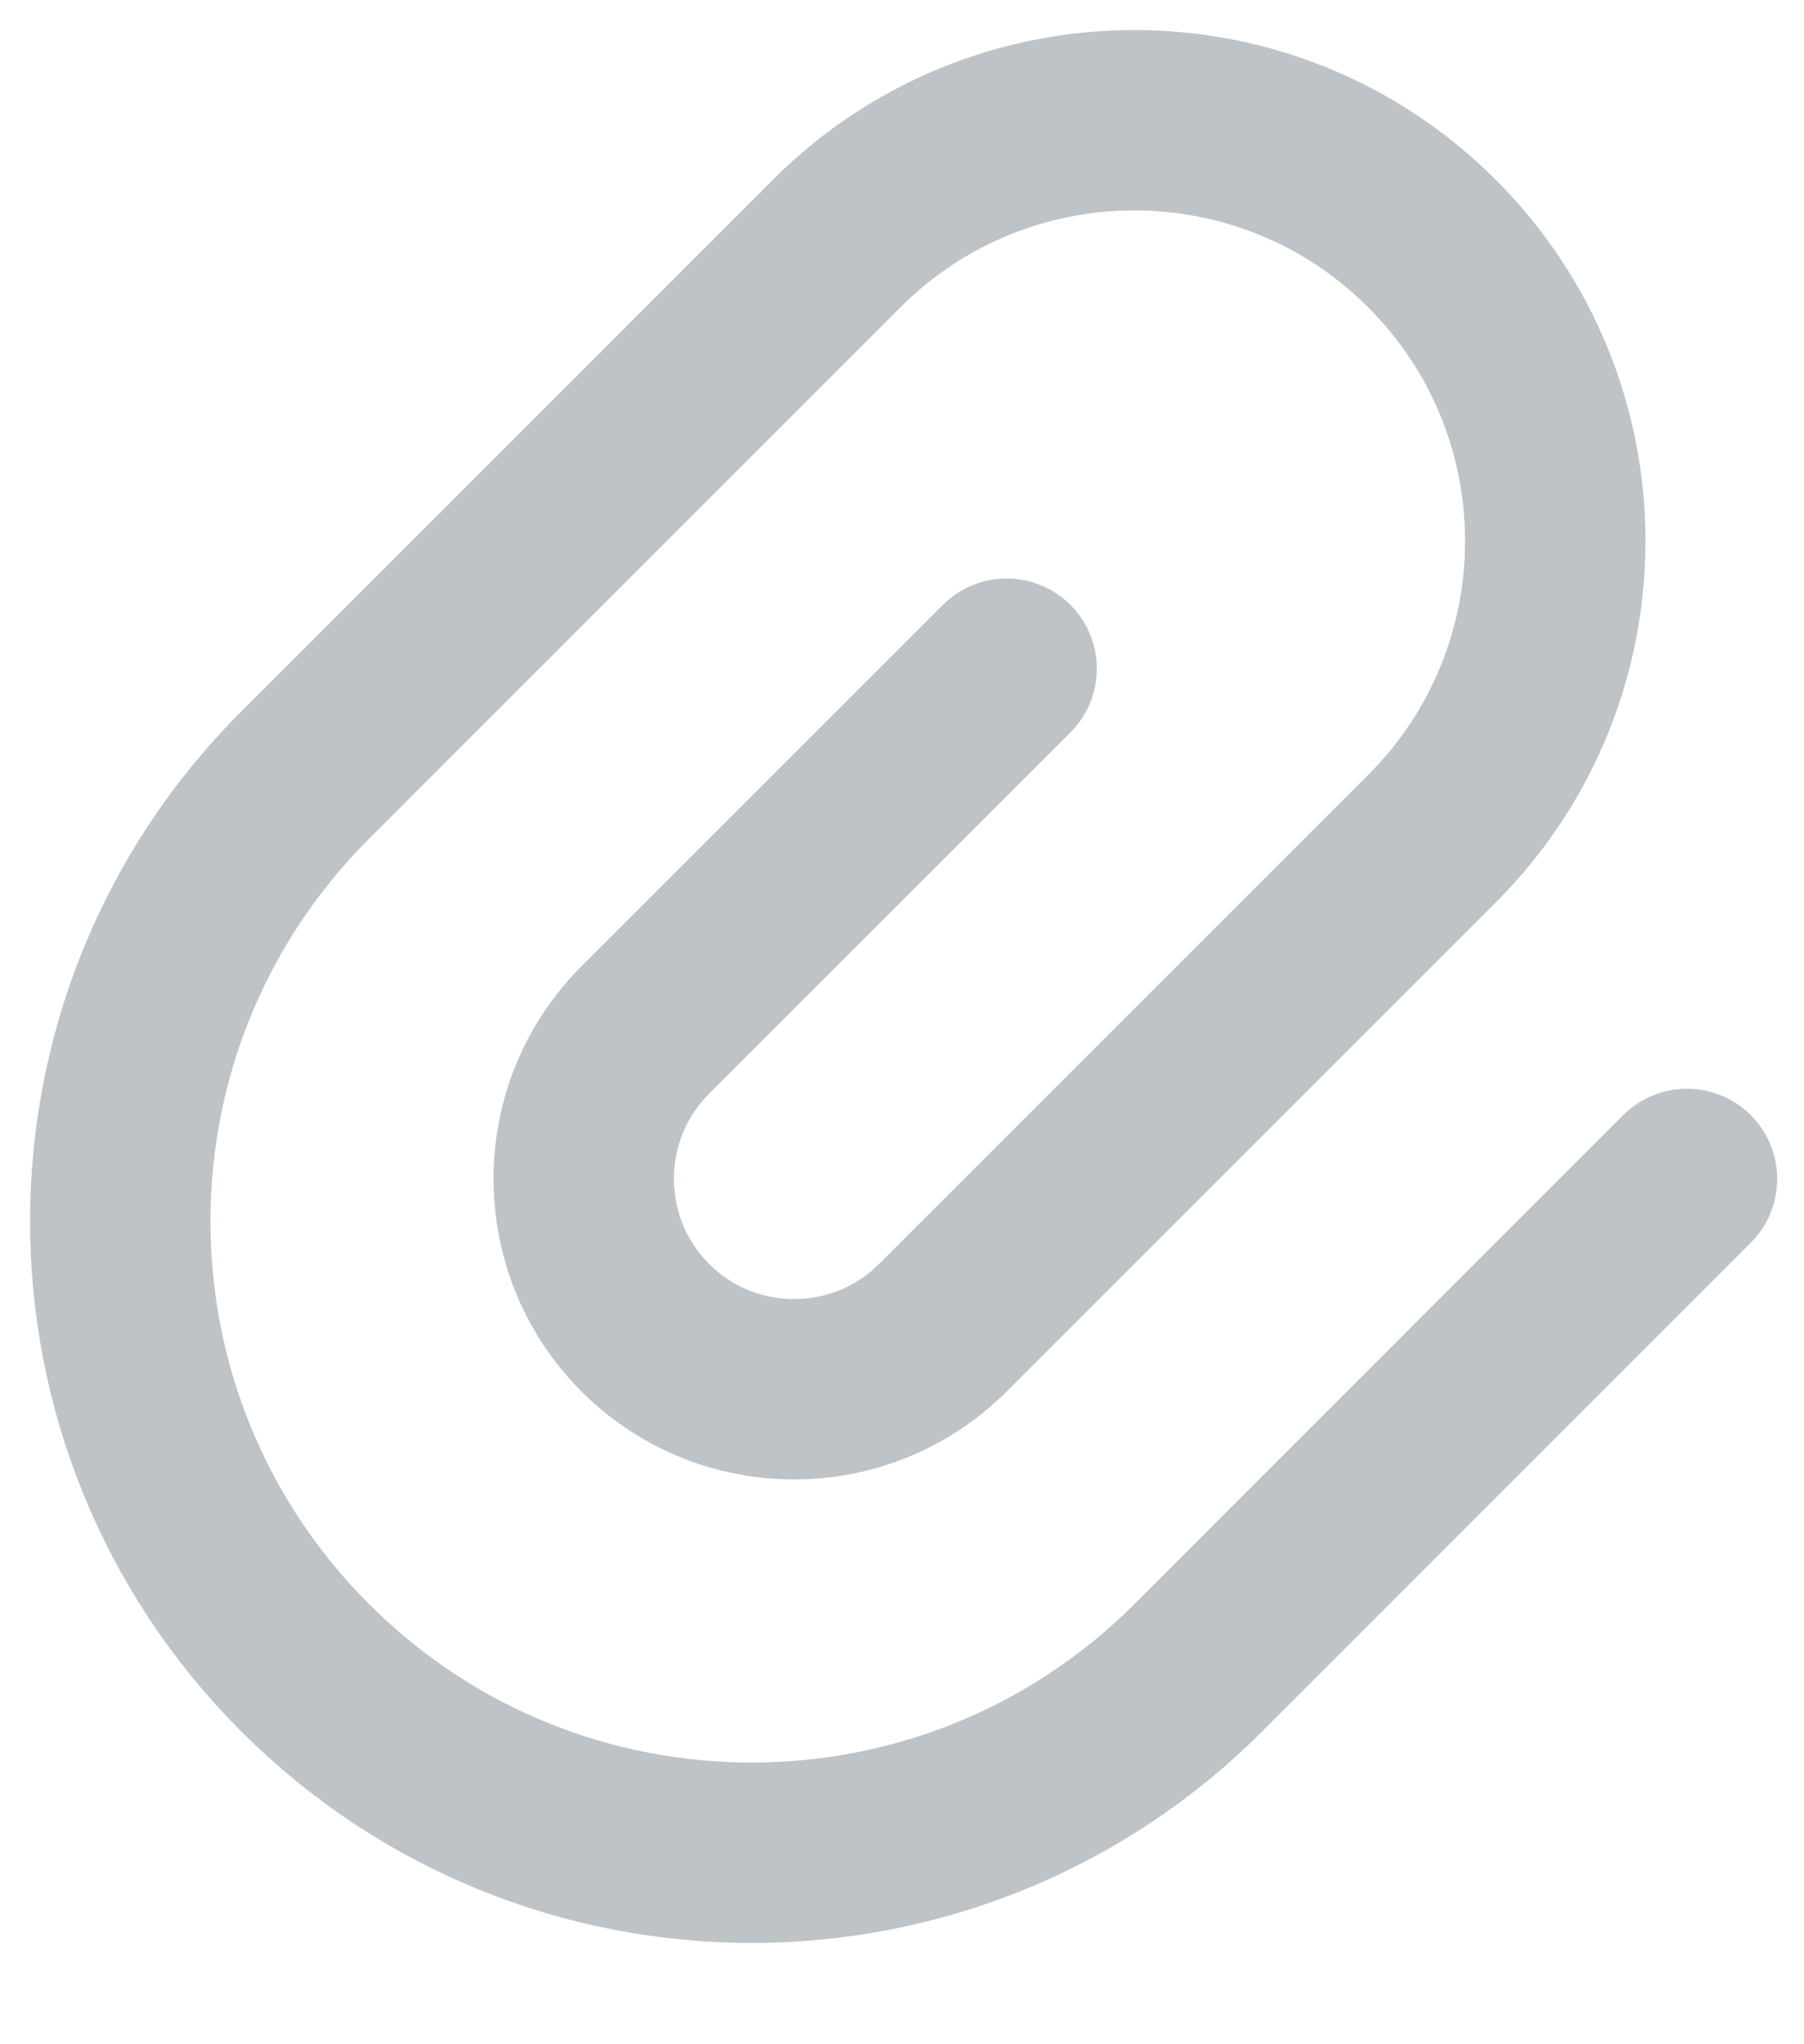 <svg width="15" height="17" viewBox="0 0 15 17" fill="none" xmlns="http://www.w3.org/2000/svg">
<path d="M8.37 5.561L5.365 8.566C4.683 9.249 4.683 10.357 5.365 11.041C6.048 11.724 7.157 11.724 7.84 11.041L11.906 6.975C13.274 5.608 13.274 3.392 11.906 2.025C10.54 0.658 8.323 0.658 6.957 2.025L2.538 6.445C0.487 8.495 0.487 11.819 2.538 13.87C4.588 15.92 7.912 15.92 9.963 13.87L14.027 9.804" stroke="#BDC3C7" stroke-width="1.5" stroke-miterlimit="10" stroke-linecap="round" stroke-linejoin="round"/>
</svg>
